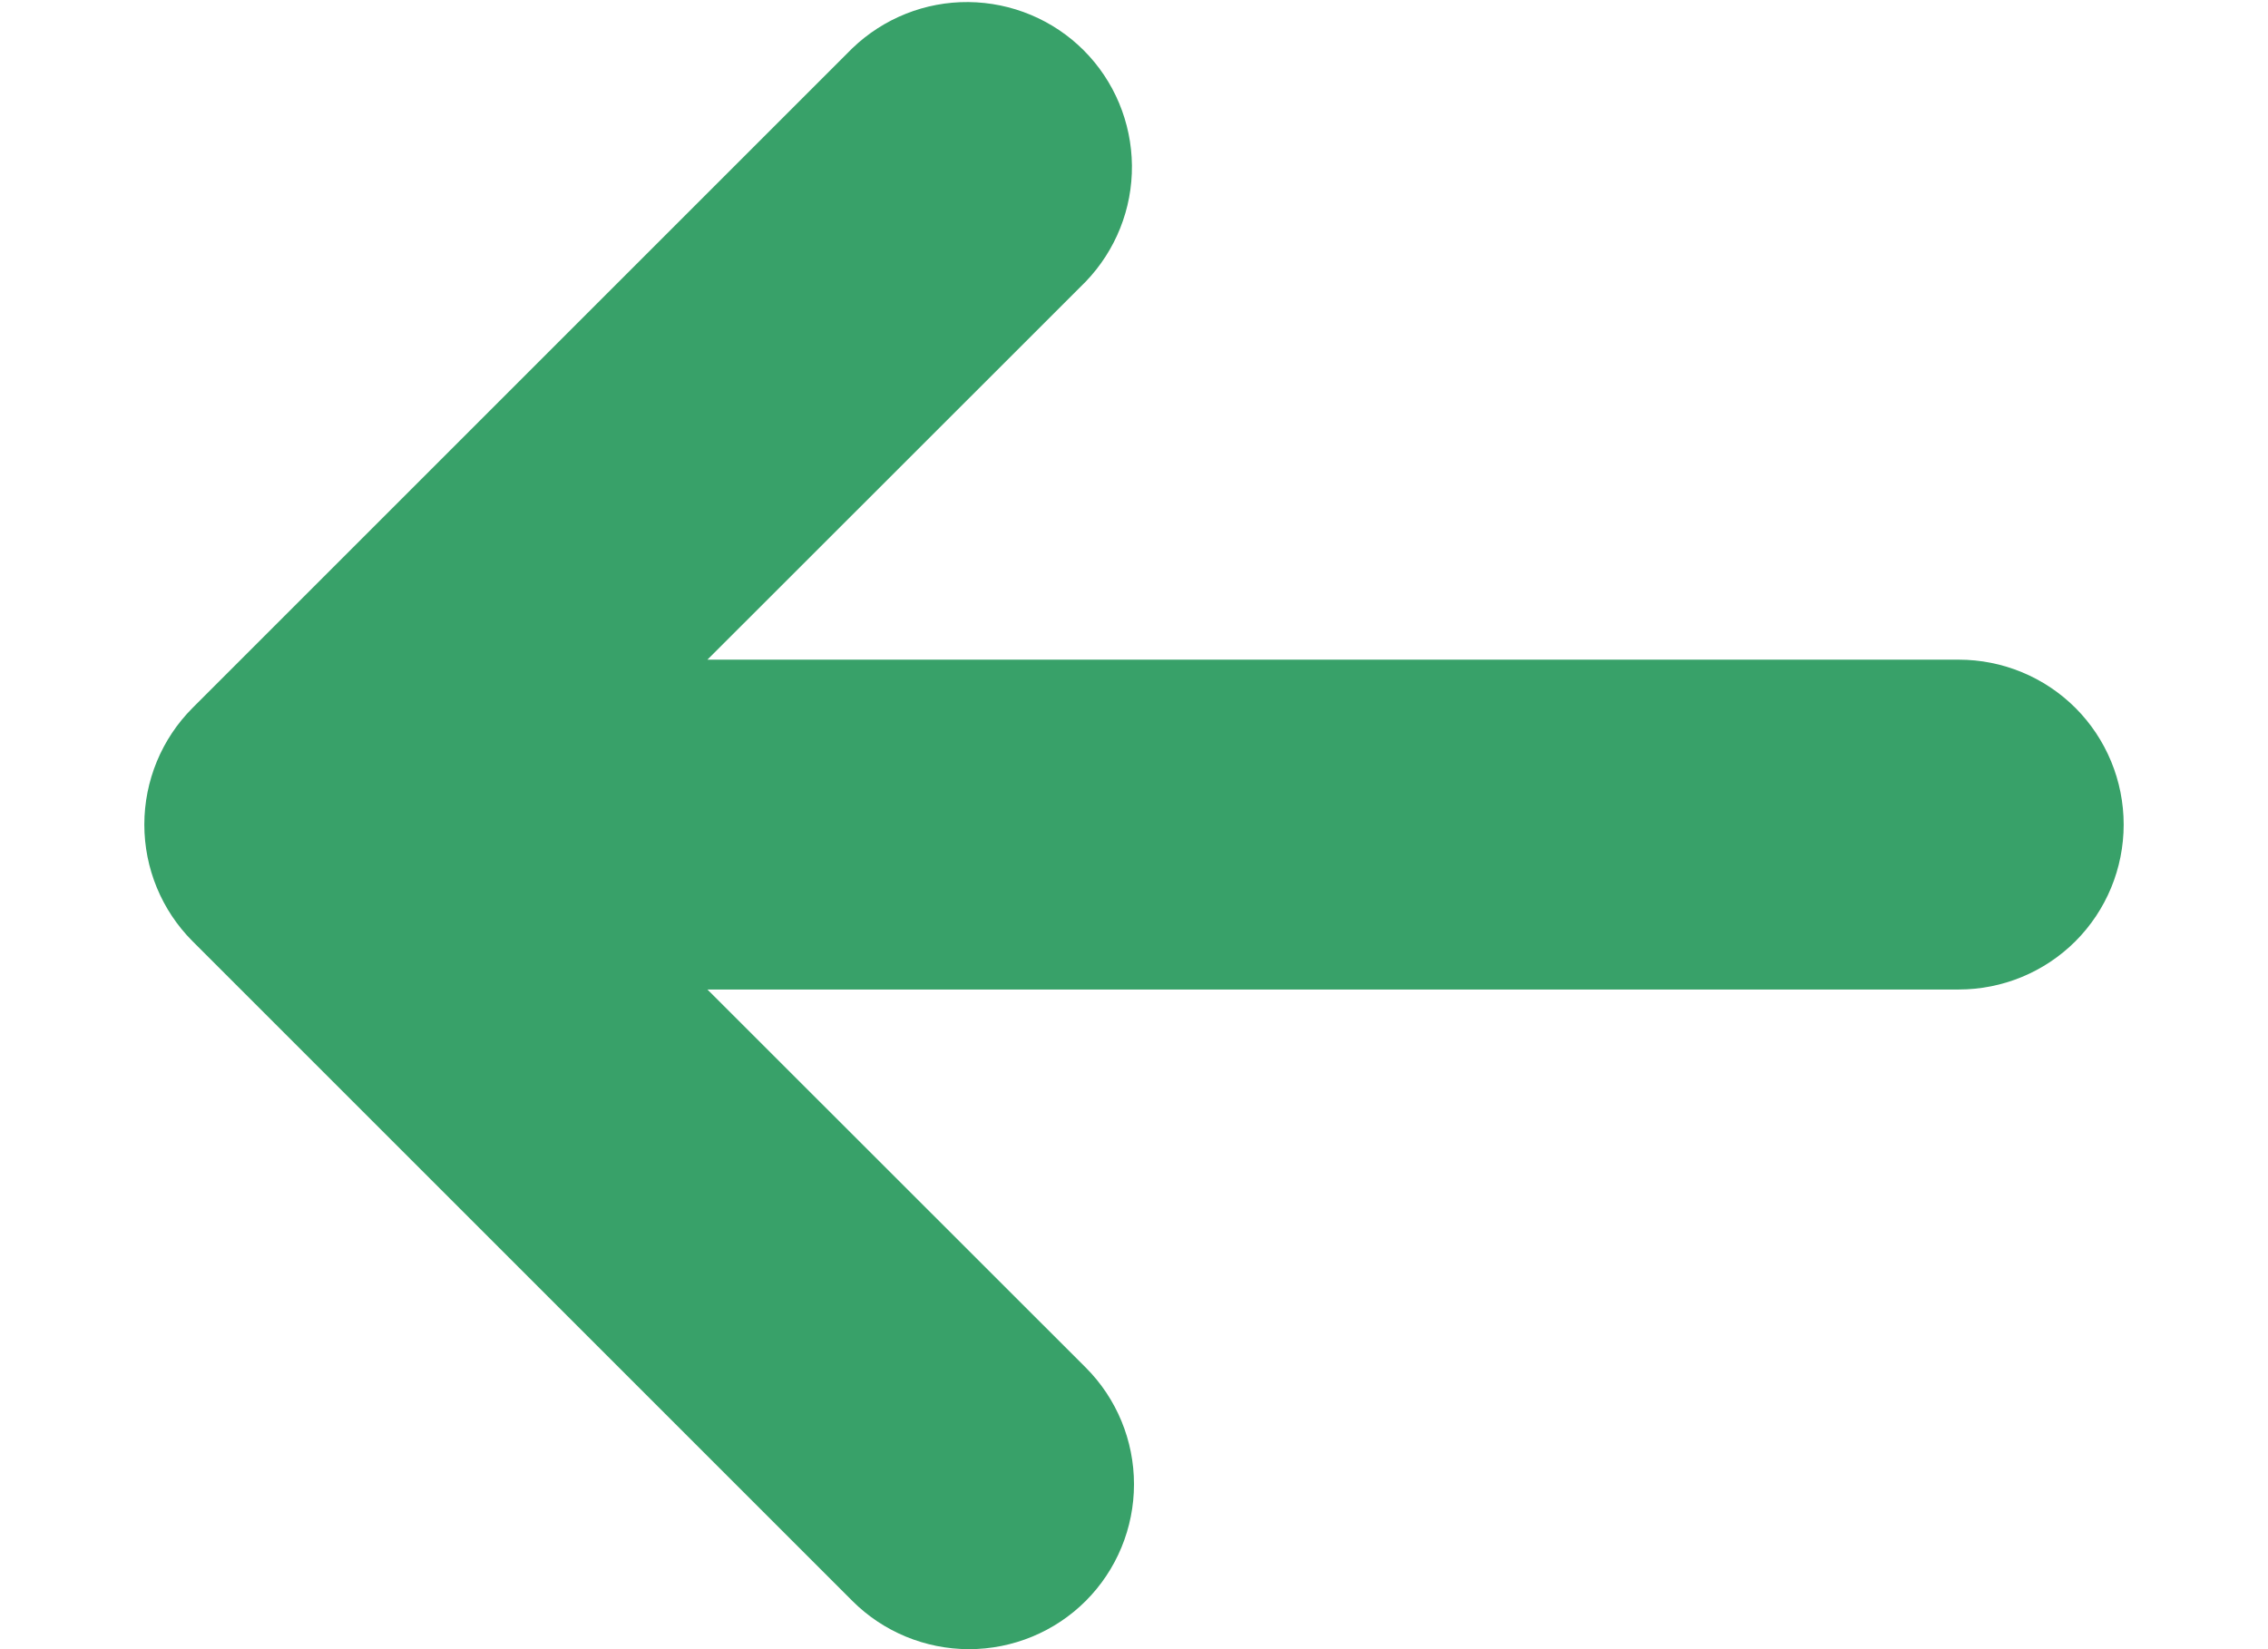 <svg width="11" height="8" viewBox="0 0 11 8" fill="none" xmlns="http://www.w3.org/2000/svg">
<path fill-rule="evenodd" clip-rule="evenodd" d="M5.266 7.766C5.116 7.916 4.912 8 4.7 8C4.488 8 4.284 7.916 4.134 7.766L0.934 4.566C0.784 4.416 0.7 4.212 0.7 4C0.7 3.788 0.784 3.584 0.934 3.434L4.134 0.234C4.285 0.089 4.487 0.008 4.697 0.01C4.907 0.012 5.108 0.096 5.256 0.244C5.404 0.392 5.488 0.593 5.49 0.803C5.492 1.013 5.411 1.215 5.266 1.366L3.431 3.2H9.5C9.712 3.2 9.916 3.284 10.066 3.434C10.216 3.584 10.3 3.788 10.3 4C10.3 4.212 10.216 4.416 10.066 4.566C9.916 4.716 9.712 4.8 9.5 4.8H3.431L5.266 6.634C5.416 6.784 5.5 6.988 5.5 7.2C5.5 7.412 5.416 7.616 5.266 7.766Z" fill="#38a169"/>
</svg>
